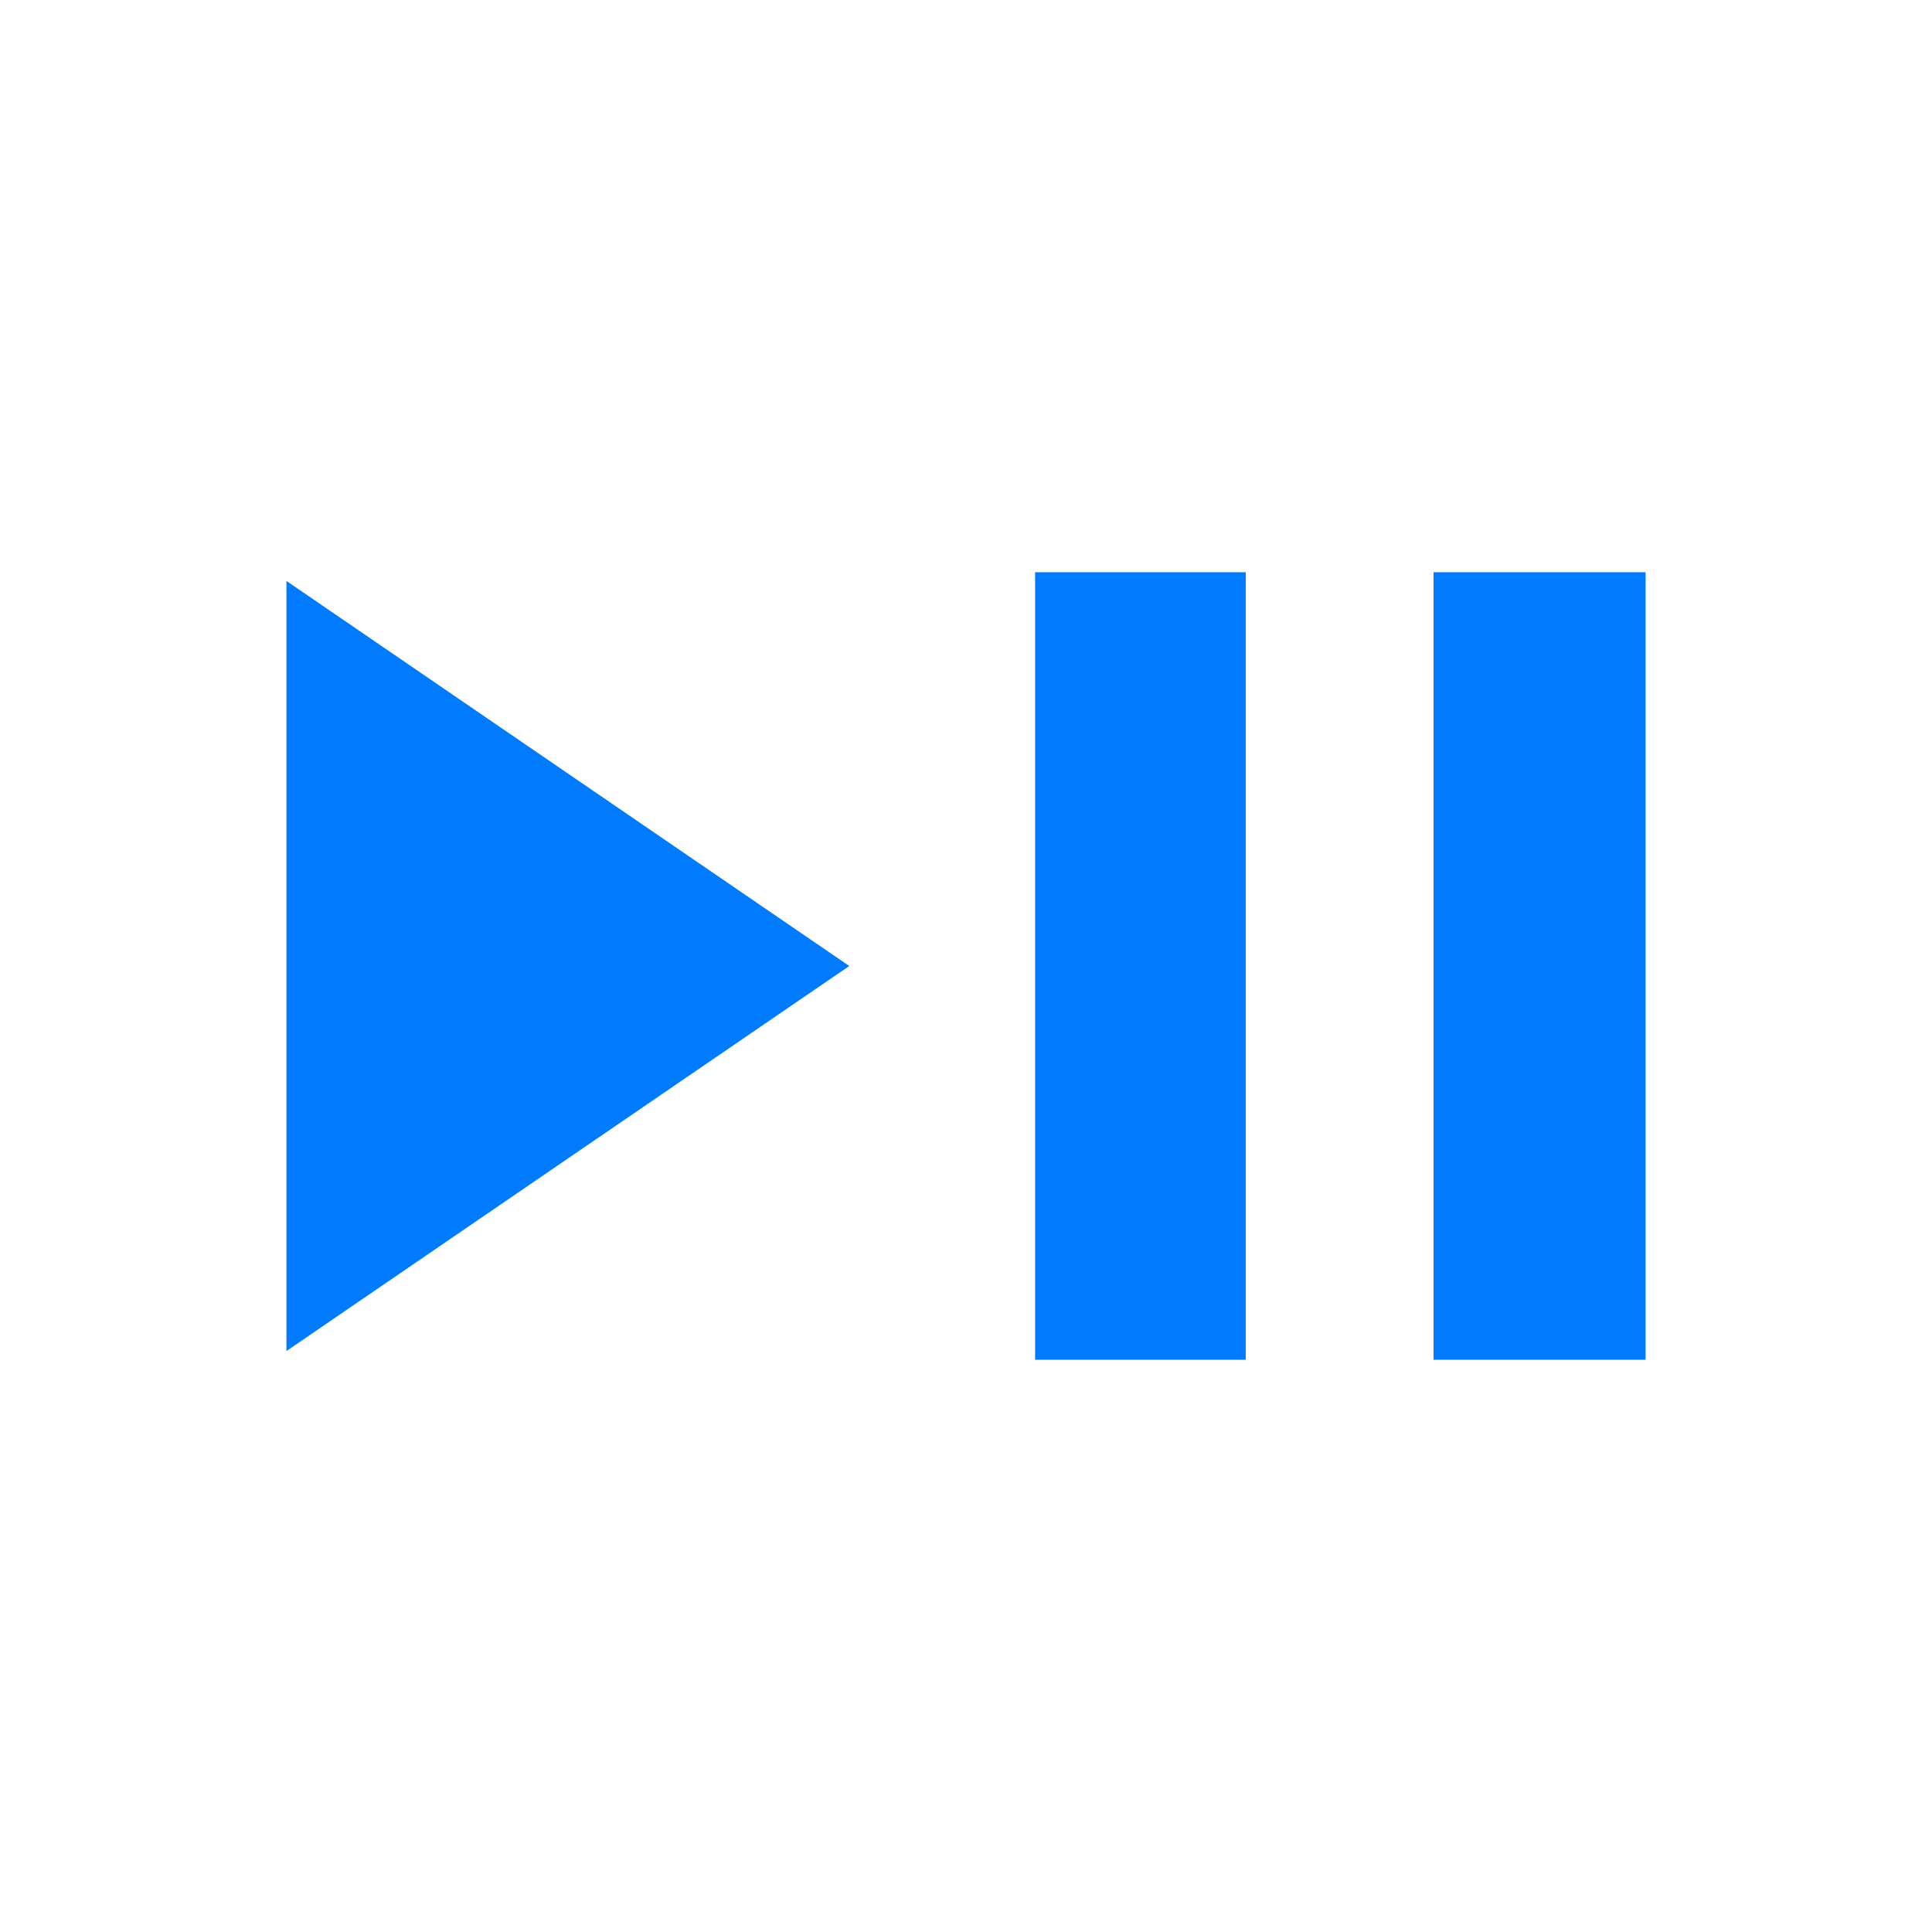 <svg xmlns="http://www.w3.org/2000/svg" height="40px" viewBox="0 -960 960 960" width="40px" fill="#007bff"><path d="M142.33-288.67v-382.66L422-480 142.33-288.67Zm372 4.34v-391.34H619v391.34H514.33Zm198 0v-391.34h105.34v391.34H712.33Z"/></svg>